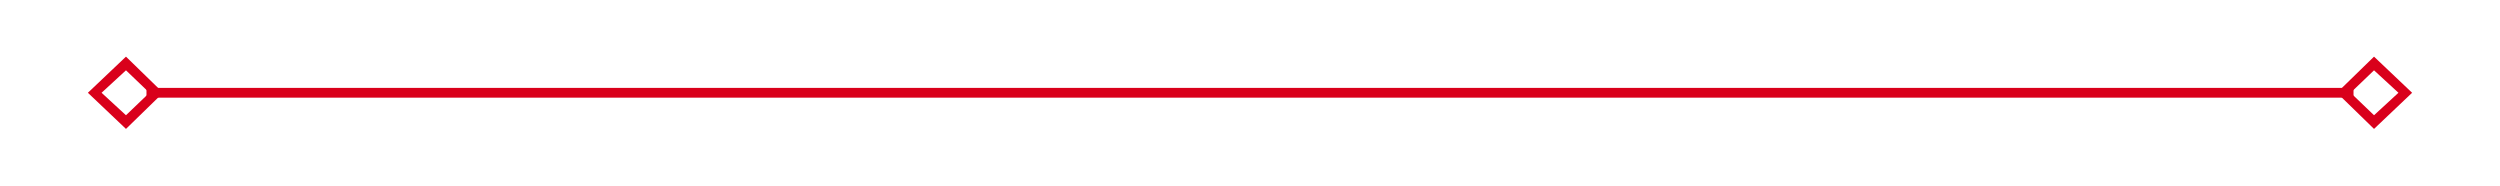 ﻿<?xml version="1.0" encoding="utf-8"?>
<svg version="1.1" xmlns:xlink="http://www.w3.org/1999/xlink" width="256px" height="19px" xmlns="http://www.w3.org/2000/svg">
  <g transform="matrix(1 0 0 1 -1516 -1427 )">
    <path d="M 1528.9 1432.8  L 1525 1436.5  L 1528.9 1440.2  L 1532.7 1436.5  L 1528.9 1432.8  Z M 1528.9 1438.8  L 1526.4 1436.5  L 1528.9 1434.2  L 1531.3 1436.5  L 1528.9 1438.8  Z M 1759.1 1440.2  L 1763 1436.5  L 1759.1 1432.8  L 1755.3 1436.5  L 1759.1 1440.2  Z M 1759.1 1434.2  L 1761.6 1436.5  L 1759.1 1438.8  L 1756.7 1436.5  L 1759.1 1434.2  Z " fill-rule="nonzero" fill="#d9001b" stroke="none" />
    <path d="M 1531 1436.5  L 1757 1436.5  " stroke-width="1" stroke="#d9001b" fill="none" />
  </g>
</svg>
